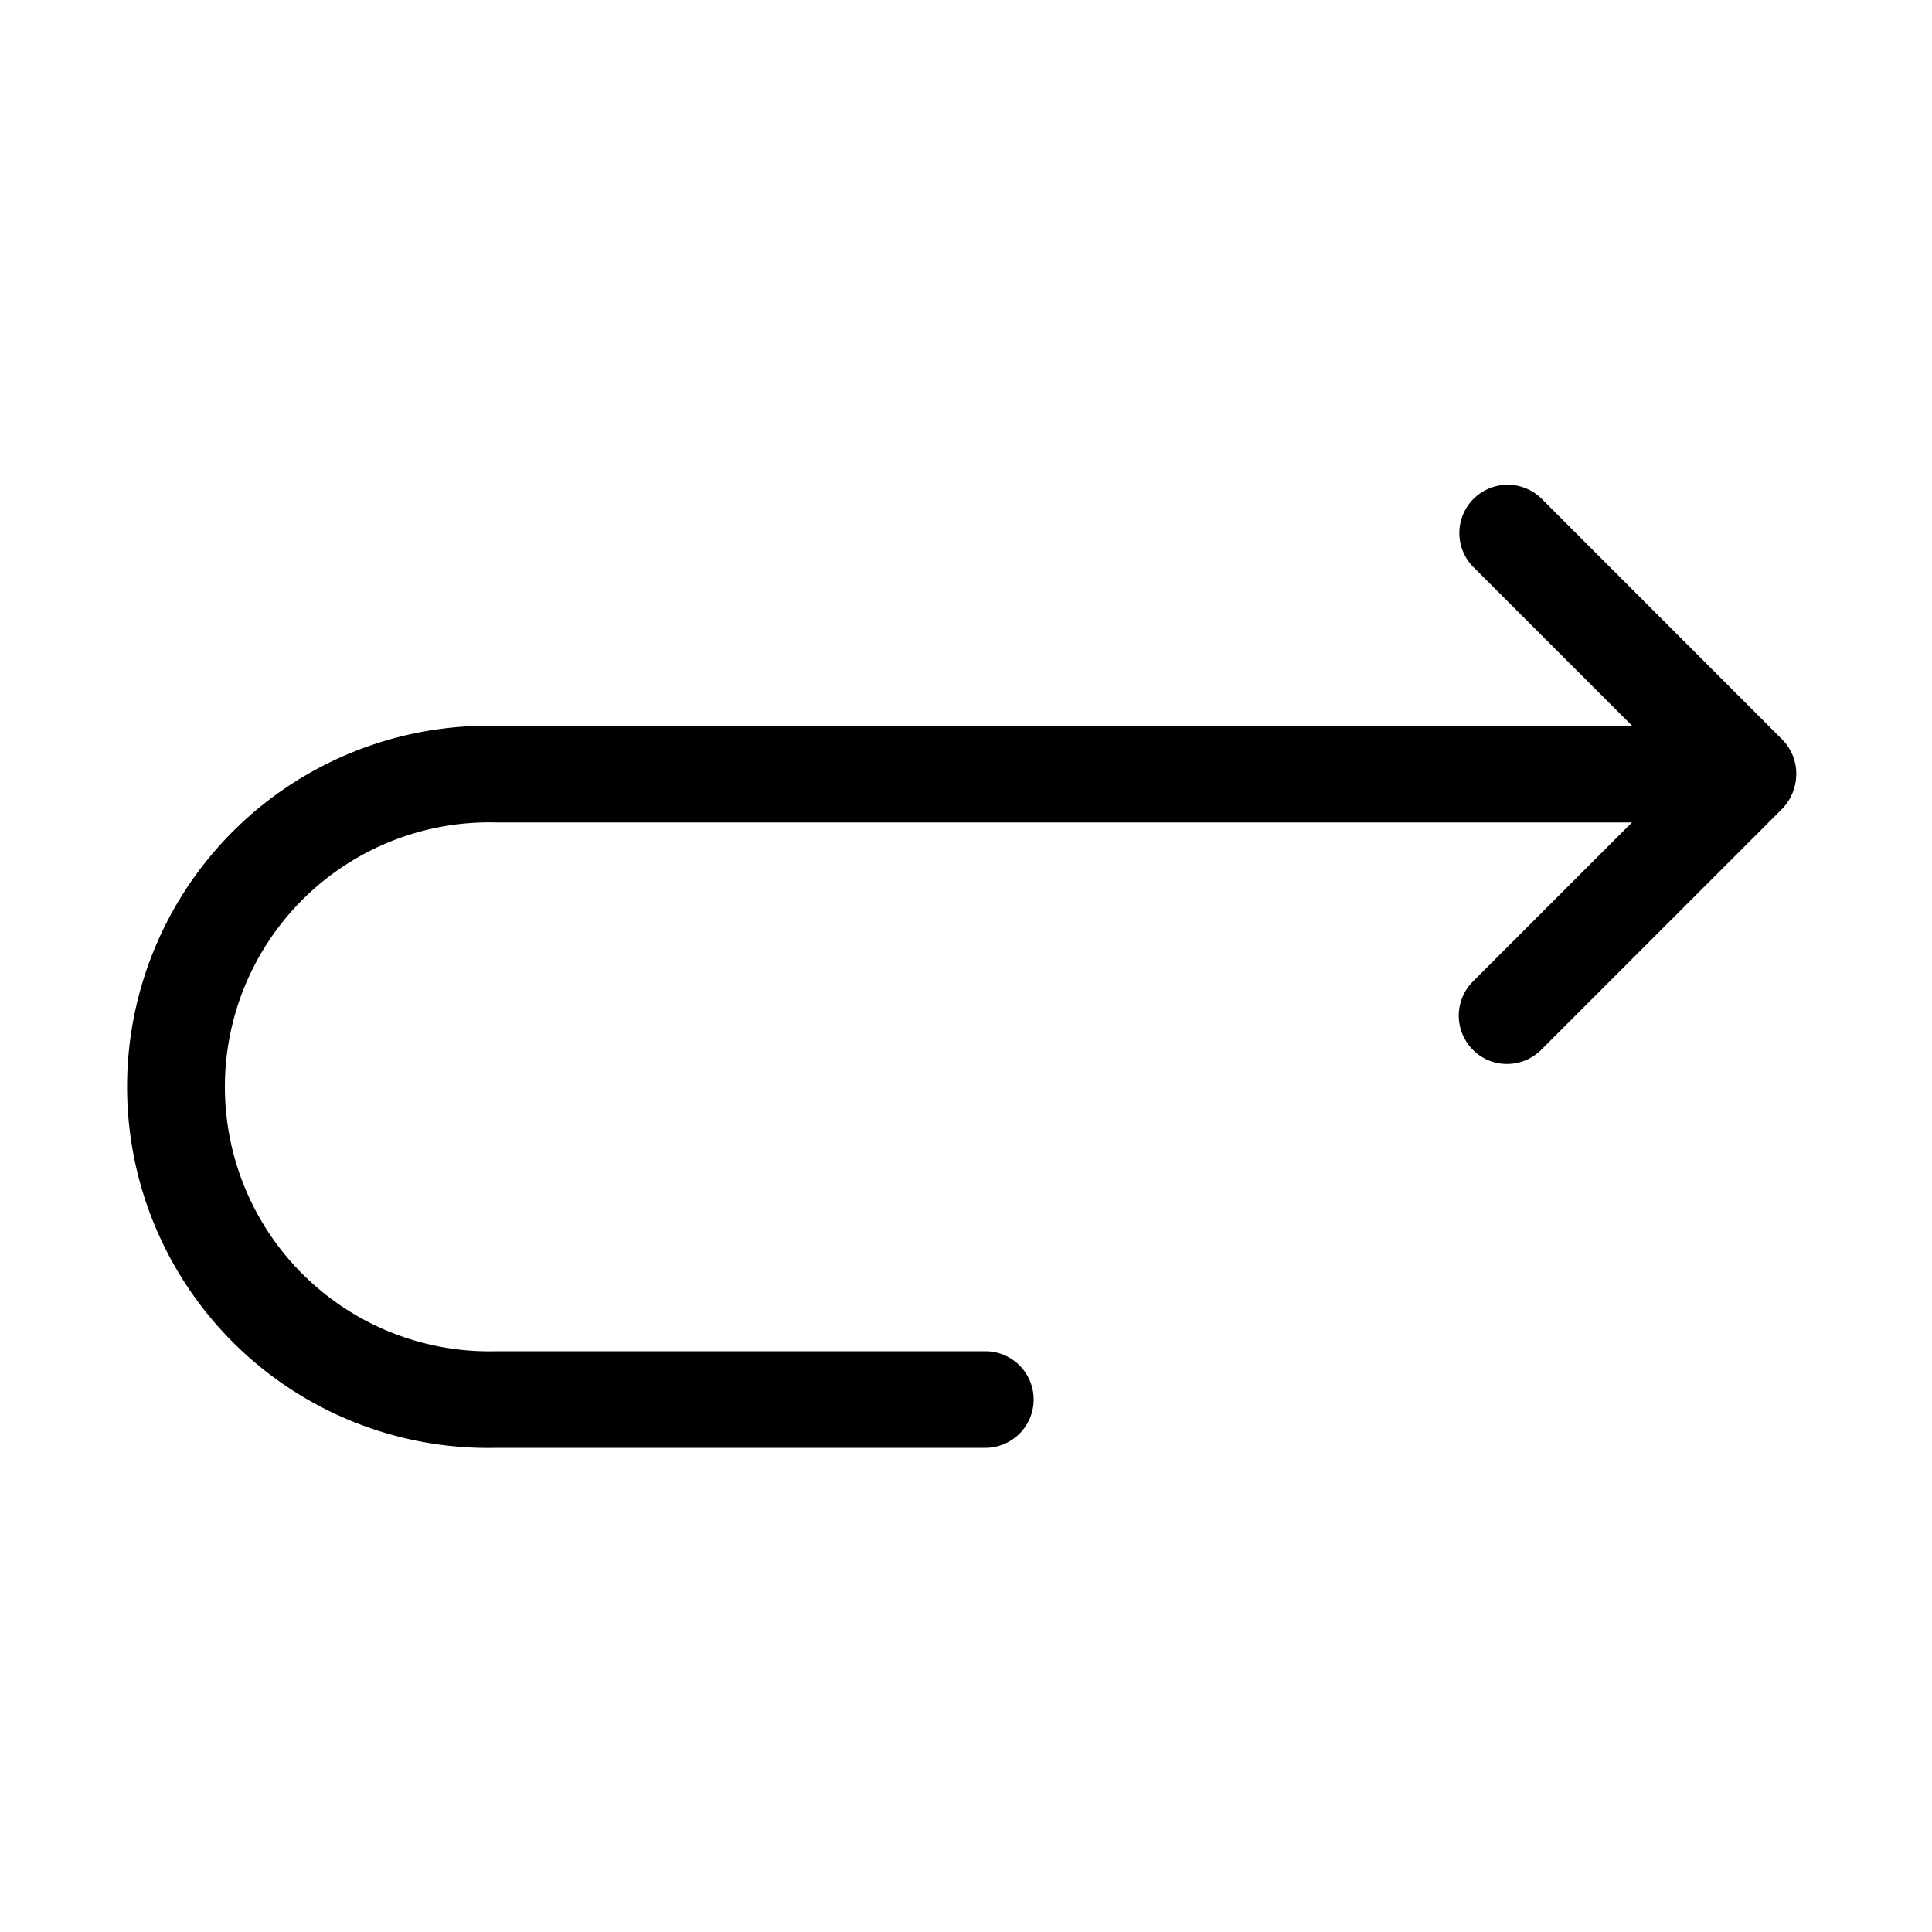 <svg height='100px' width='100px'  fill="#000000" xmlns="http://www.w3.org/2000/svg" data-name="Layer 1" viewBox="0 0 100 100" x="0px" y="0px"><title>Forward_1</title><line x1="78" y1="27.56" x2="90.48" y2="40.04"></line><path d="M90.49,42.54a2.49,2.49,0,0,1-1.77-.73L76.24,29.33a2.5,2.5,0,0,1,3.53-3.54L92.25,38.28a2.5,2.5,0,0,1-1.76,4.26Z"></path><line x1="78" y1="52.57" x2="90.48" y2="40.09"></line><path d="M78,55.07a2.45,2.45,0,0,1-1.76-.73,2.5,2.5,0,0,1,0-3.54L88.72,38.32a2.5,2.5,0,0,1,3.53,3.54L79.77,54.34A2.49,2.49,0,0,1,78,55.07Z"></path><path d="M51,74.94H25.7a18.69,18.69,0,1,1,0-37.37H87a2.5,2.5,0,0,1,0,5H25.7a13.69,13.69,0,1,0,0,27.37H51a2.5,2.5,0,0,1,0,5Z"></path></svg>